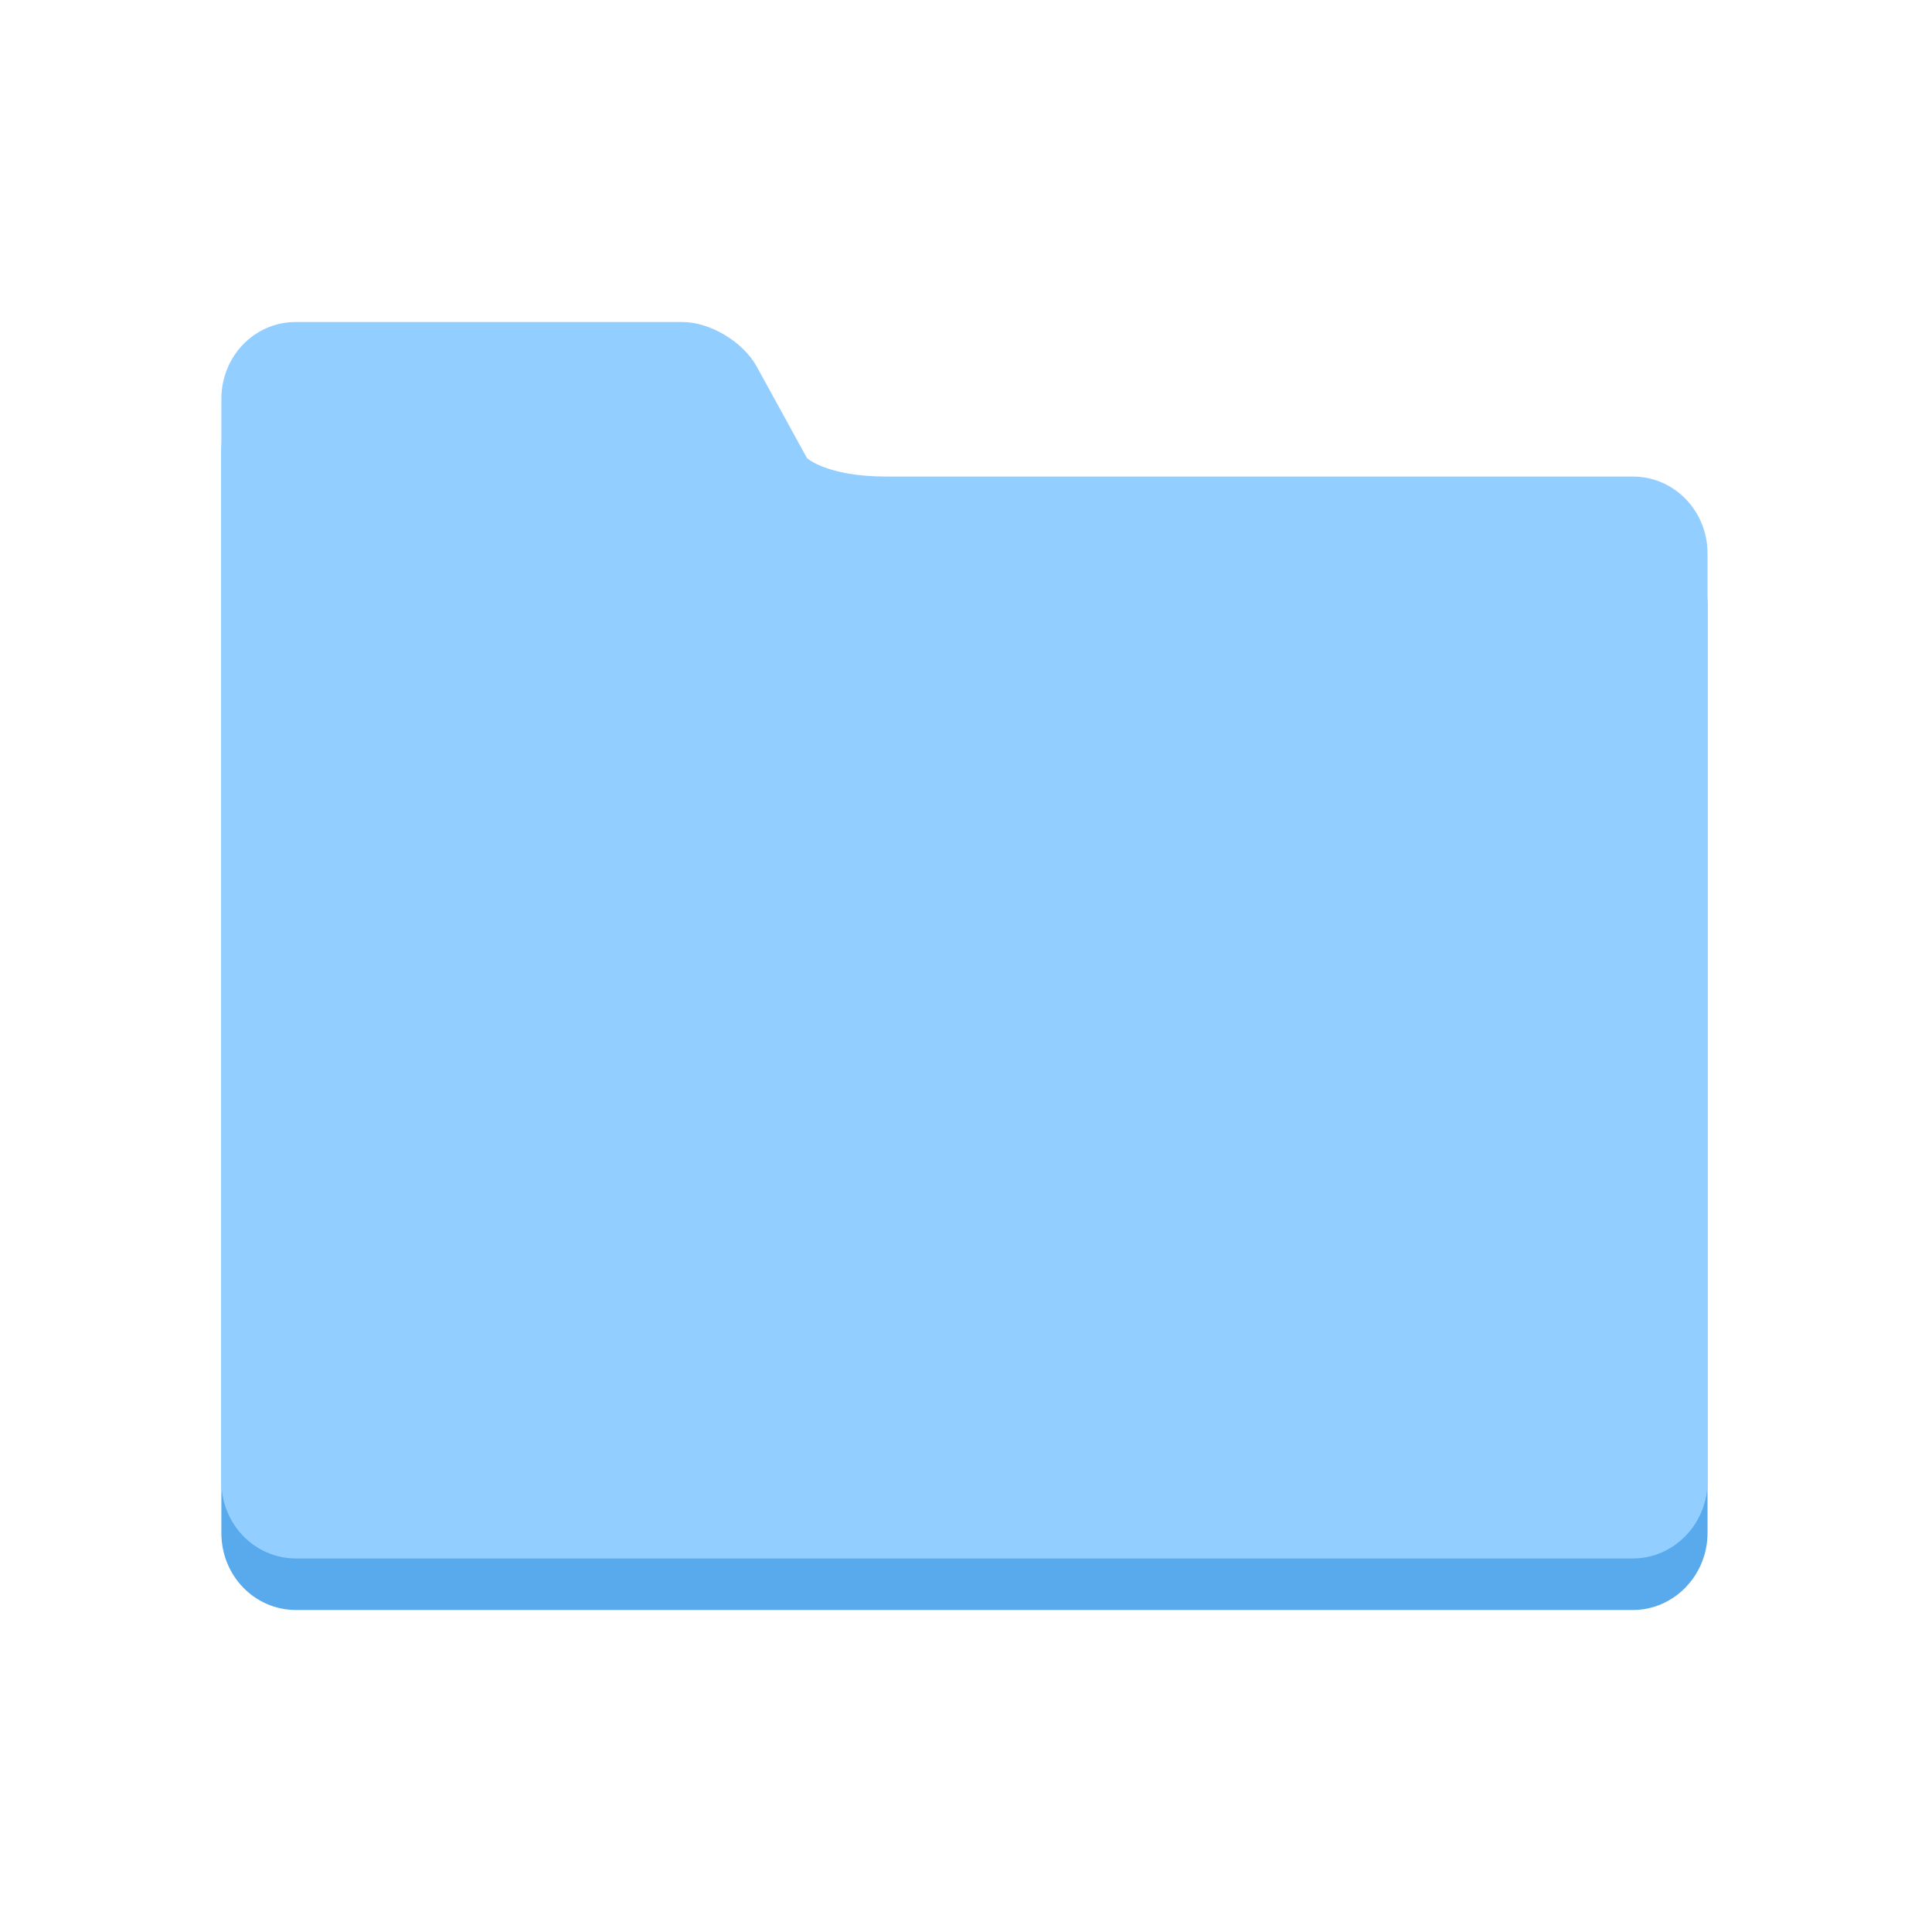 <svg height="96" viewBox="0 0 96 96" width="96" xmlns="http://www.w3.org/2000/svg"><g fill="none" fill-rule="evenodd"><path d="m4 4h88v88h-88z" opacity=".5"/><g fill-rule="nonzero"><path d="m11 16h73.846v64h-73.846z" fill="#000" opacity="0"/><g transform="translate(11 16)"><path d="m33.039 10.24h37.095c2.068 0 3.712 1.713 3.712 3.822v46.116c0 2.094-1.662 3.822-3.712 3.822h-66.422c-2.068 0-3.712-1.713-3.712-3.822v-53.796c0-2.125 1.652-3.822 3.692-3.822h19.212c1.388 0 3.025.991 3.697 2.214l2.498 4.549s.985.916 3.938.916z" fill="#58aaed"/><path d="m33.039 7.68h37.095c2.068 0 3.712 1.713 3.712 3.822v46.116c0 2.094-1.662 3.822-3.712 3.822h-66.422c-2.068 0-3.712-1.713-3.712-3.822v-53.796c0-2.125 1.652-3.822 3.692-3.822h19.212c1.388 0 3.025.991 3.697 2.214l2.498 4.549s.985.916 3.938.916z" fill="#92ceff"/></g></g></g></svg>